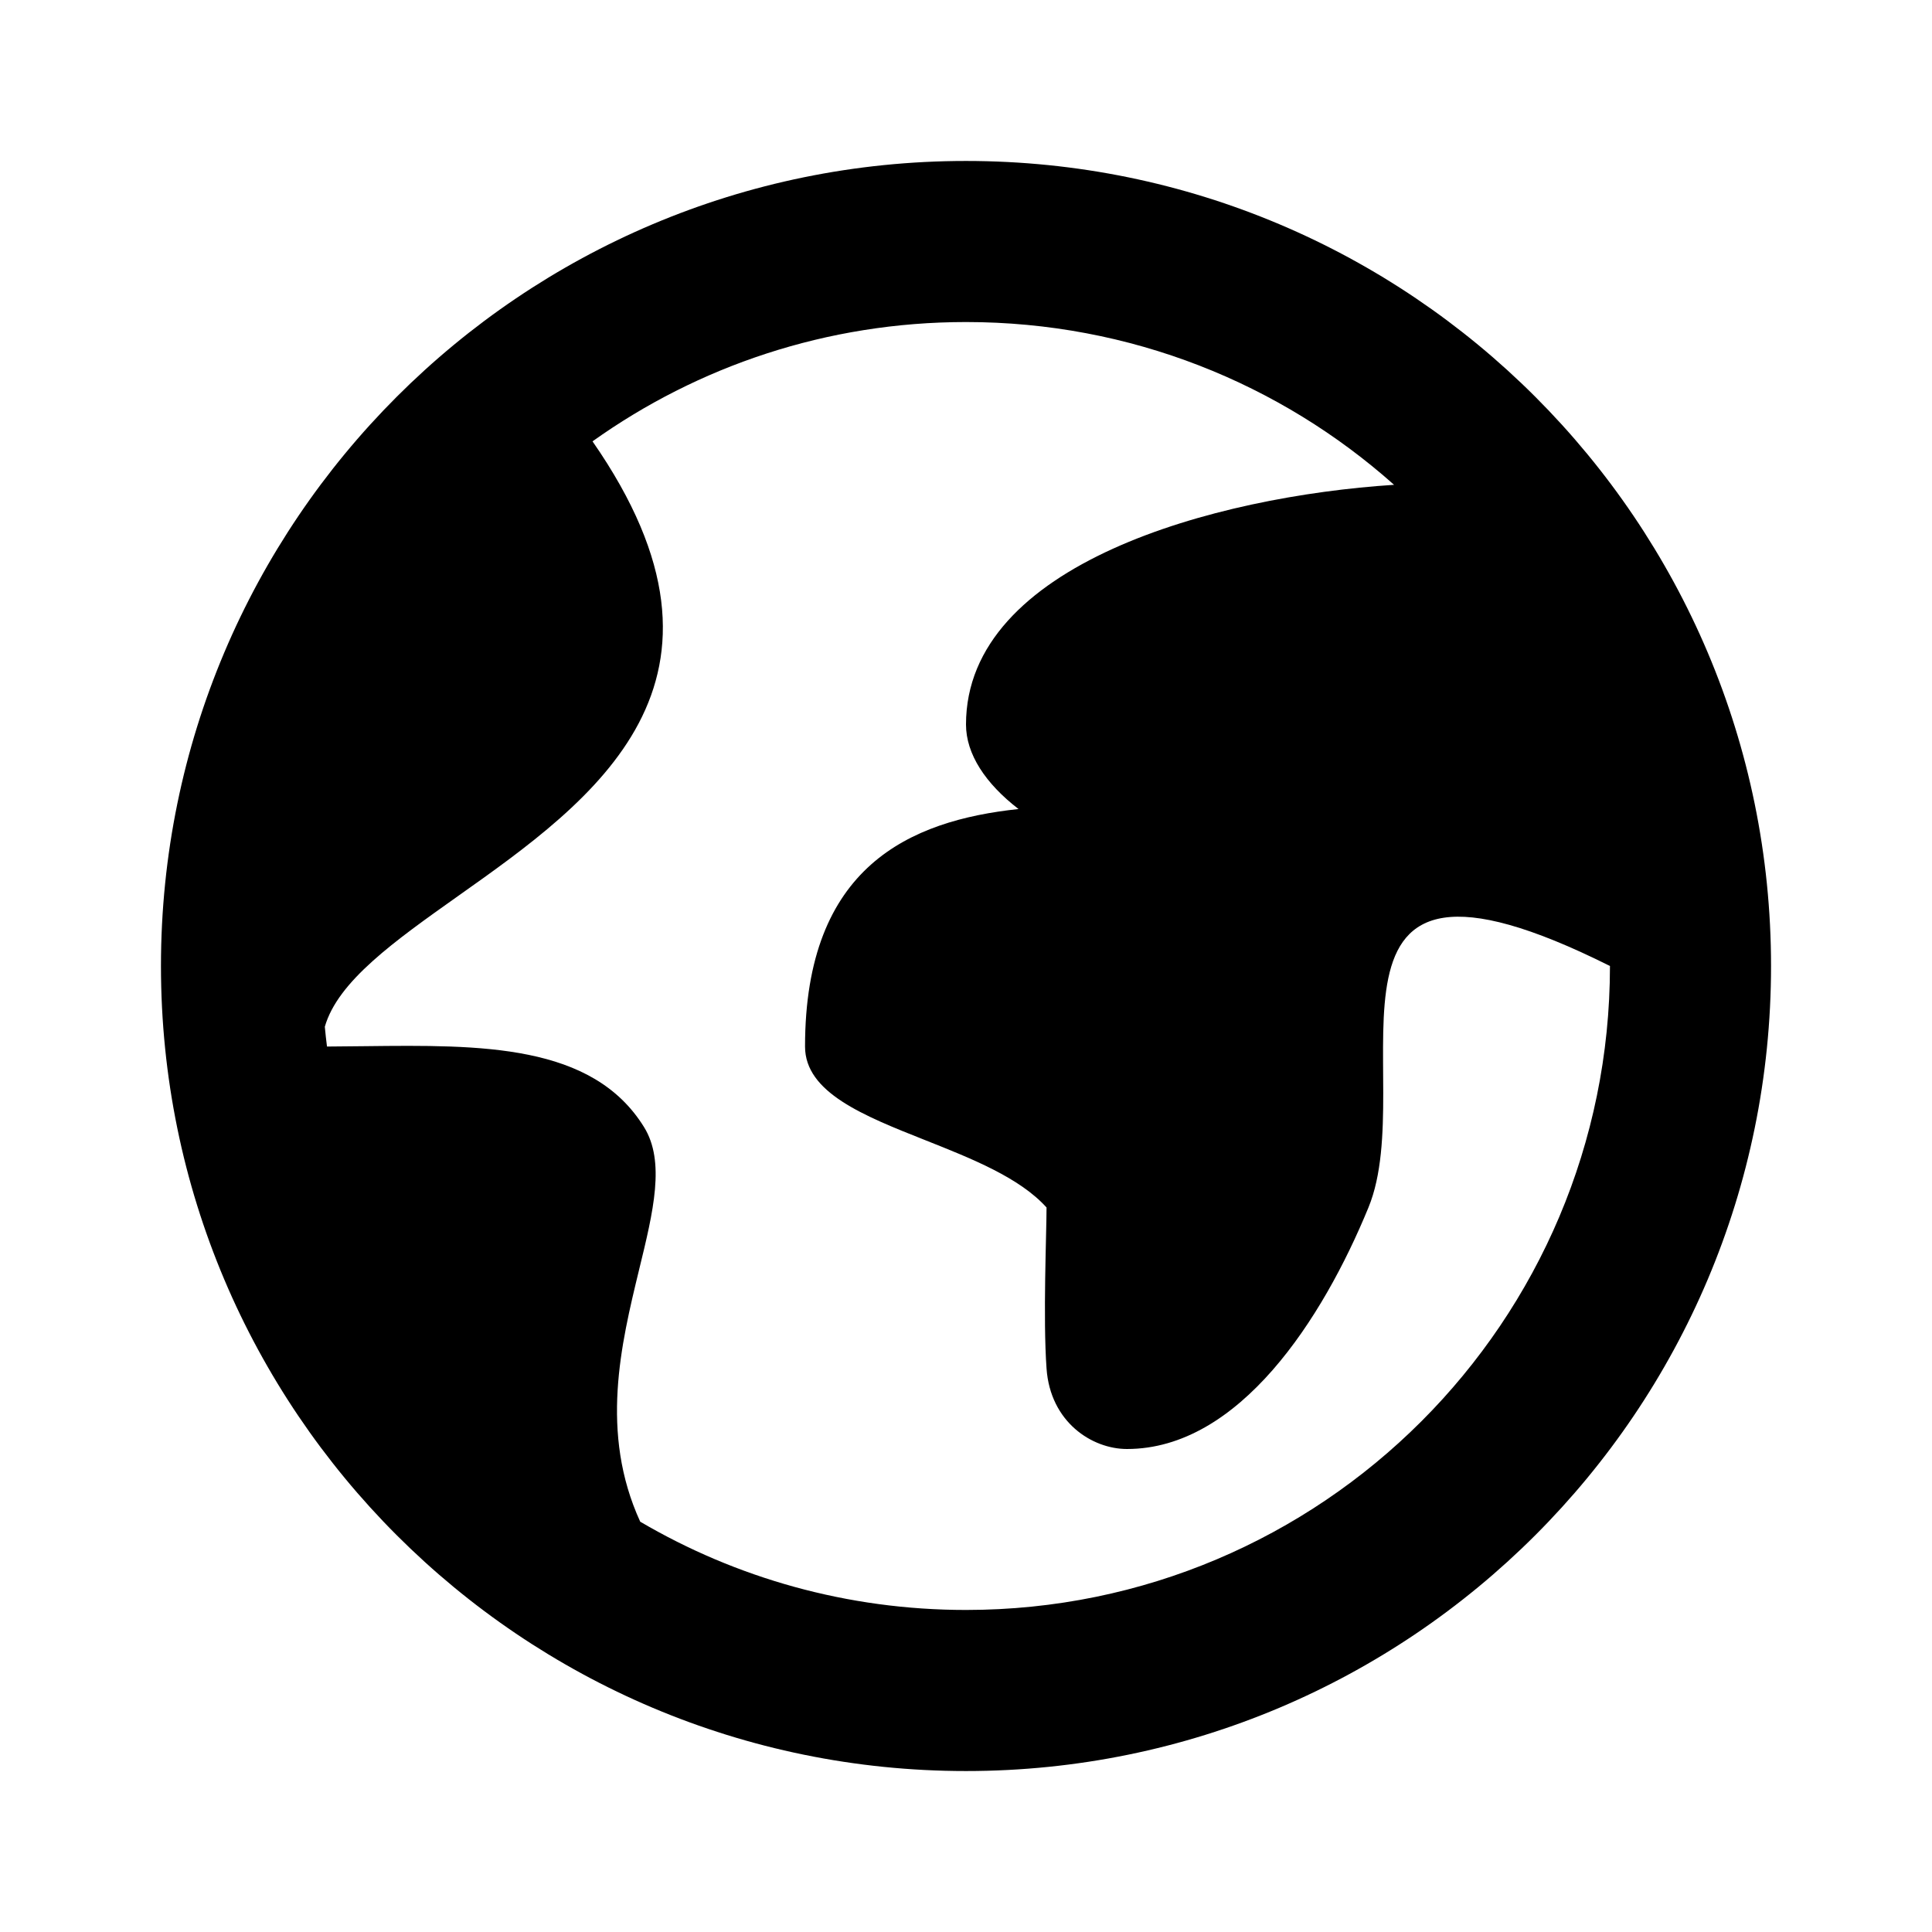 <!-- eslint-disable max-len -->
<svg viewBox="0 0 16 16">
    <path d="M14.667 8C14.667 11.682 11.682 14.667 8 14.667C4.318 14.667 1.333 11.682 1.333 8C1.333 4.318 4.318 1.333 8 1.333C11.682 1.333 14.667 4.318 14.667 8ZM13.333 8C10.667 6.667 11.771 8.934 11.333 10C10.954 10.923 10.262 12 9.333 12C9.044 12 8.698 11.778 8.667 11.333C8.637 10.917 8.667 10.215 8.667 10C8.445 9.753 8.047 9.595 7.664 9.443C7.152 9.24 6.667 9.048 6.667 8.667C6.667 7.175 7.535 6.796 8.435 6.7C8.16 6.488 8 6.244 8 6C8 4.67 10.061 4.111 11.545 4.015C10.603 3.176 9.361 2.667 8 2.667C6.847 2.667 5.779 3.033 4.907 3.655C6.293 5.65 4.915 6.627 3.79 7.423C3.267 7.794 2.798 8.126 2.69 8.503C2.695 8.558 2.701 8.612 2.708 8.667C2.813 8.666 2.919 8.665 3.024 8.664C3.982 8.653 4.905 8.643 5.333 9.333C5.511 9.619 5.411 10.031 5.293 10.514C5.143 11.132 4.965 11.866 5.302 12.602C6.094 13.067 7.016 13.333 8 13.333C10.946 13.333 13.333 10.945 13.333 8Z" />
</svg>

